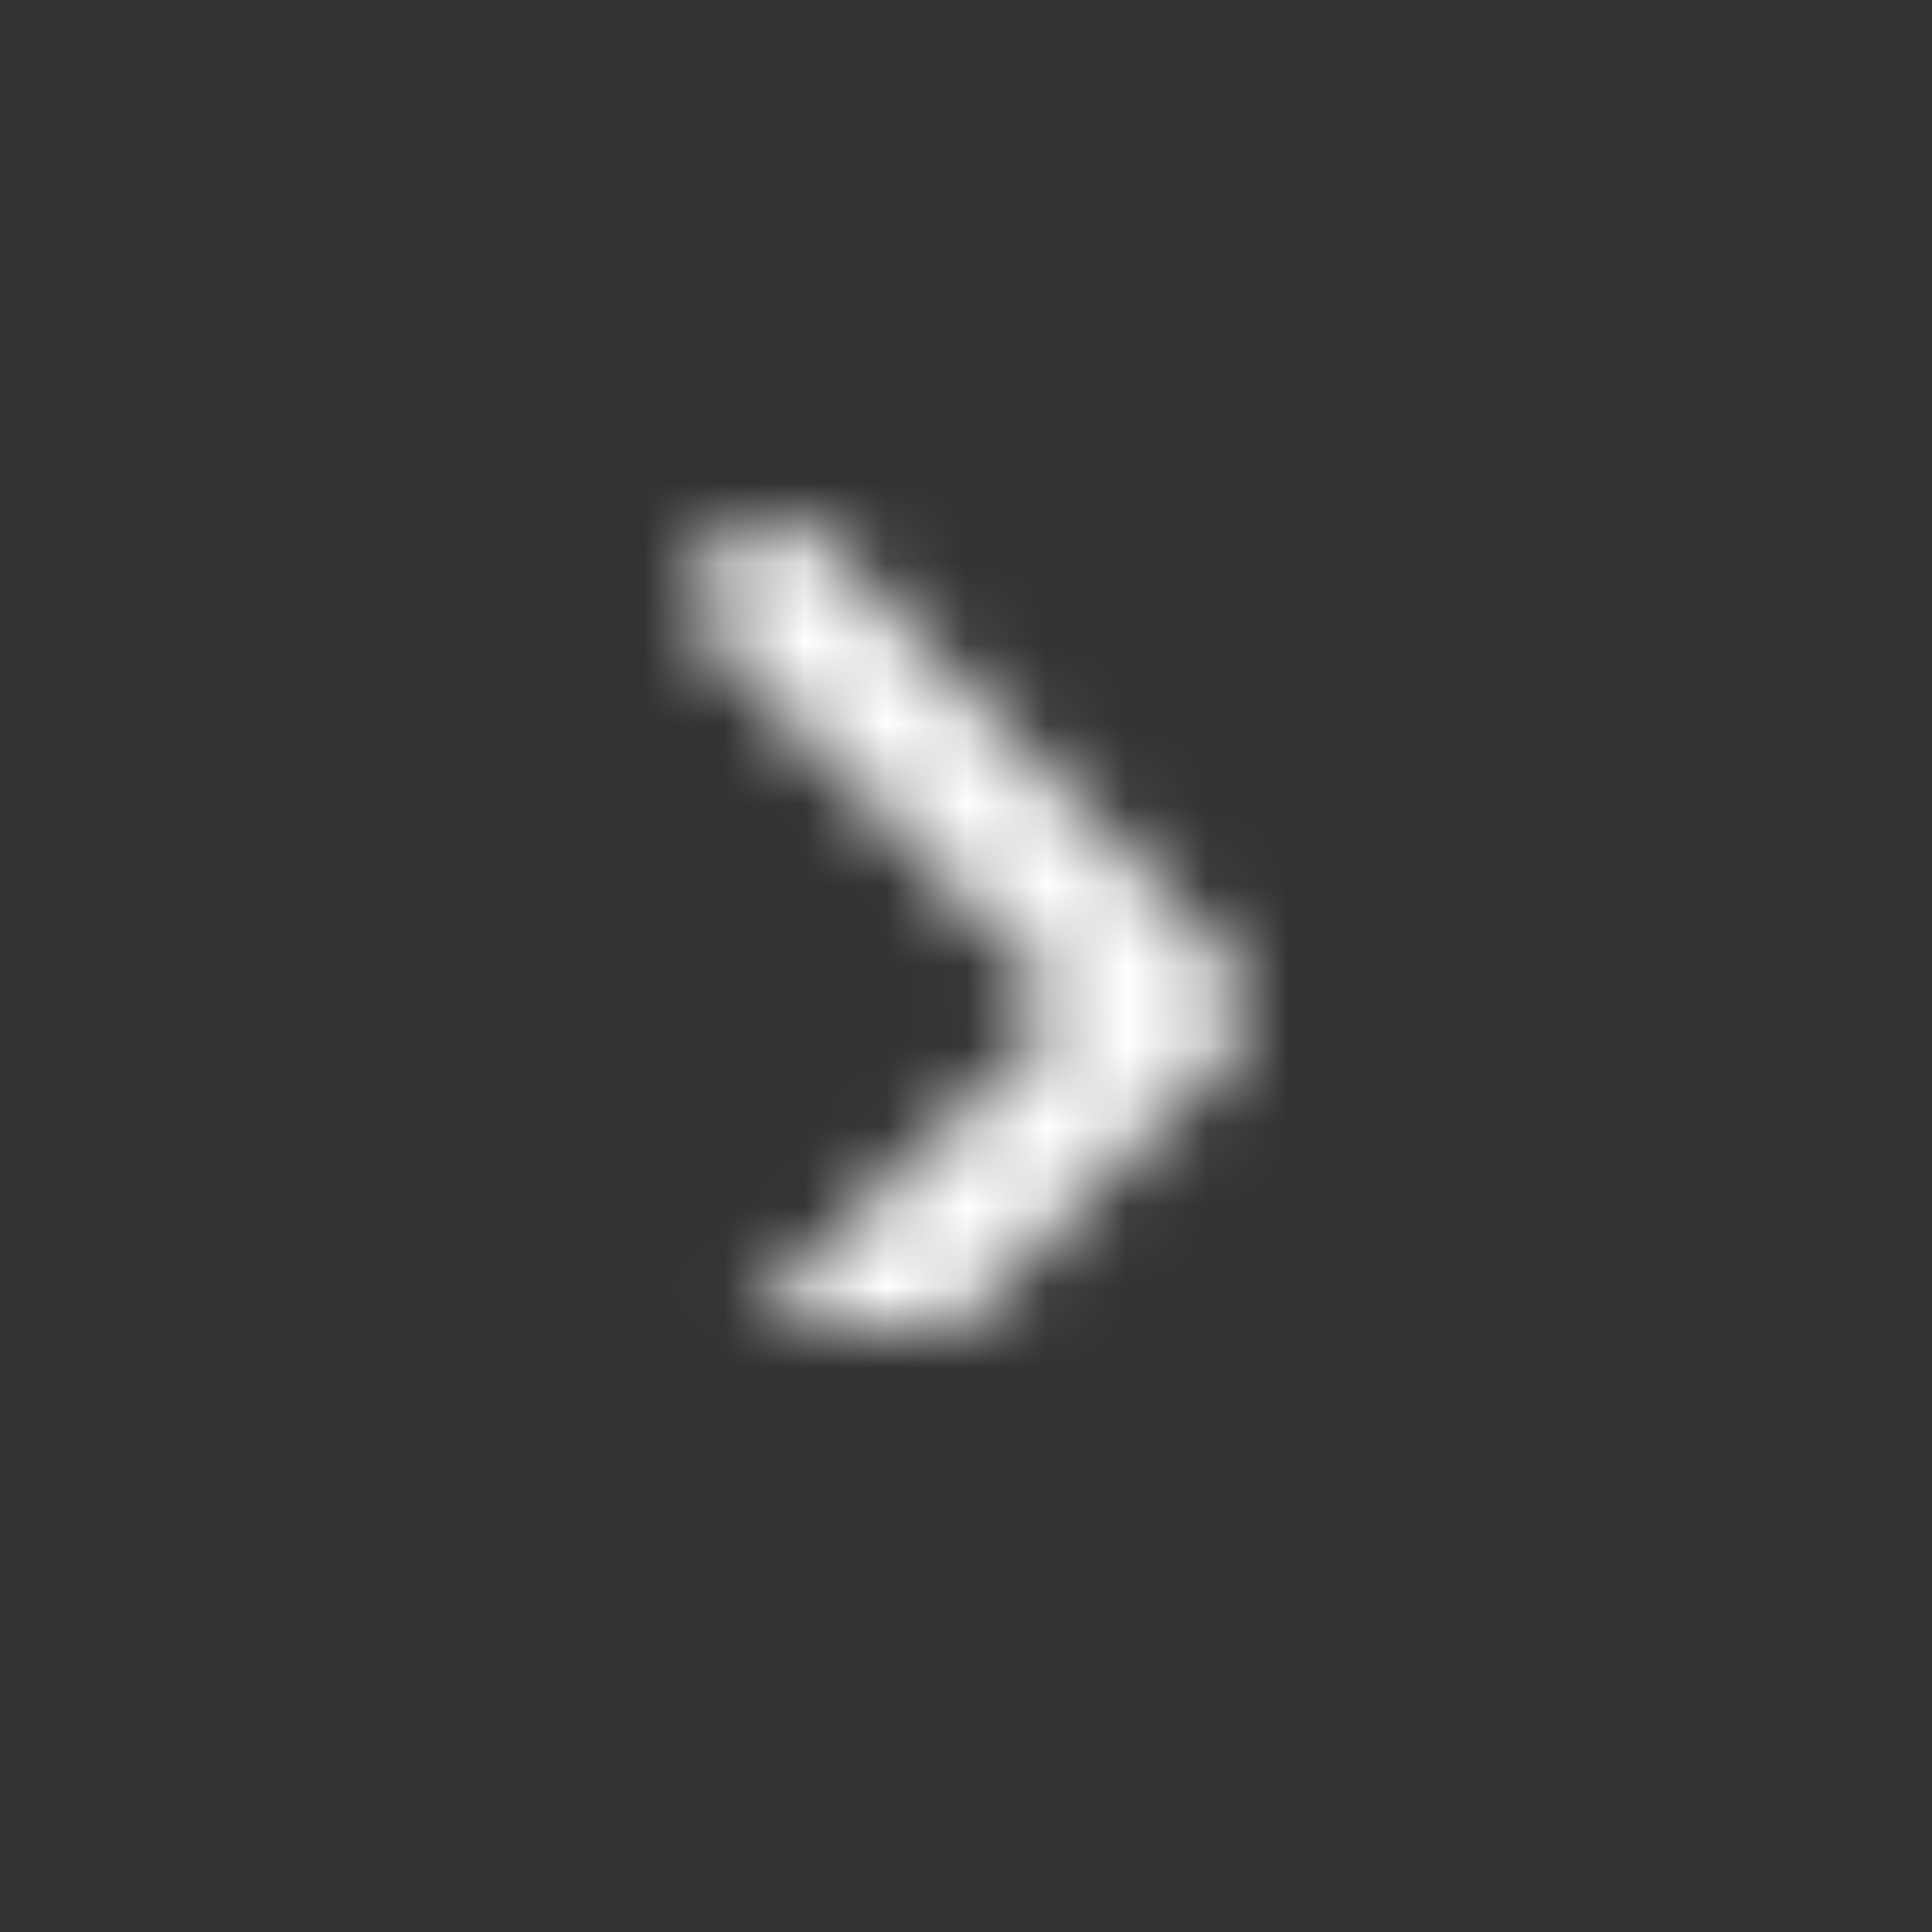 <svg xmlns="http://www.w3.org/2000/svg" xmlns:xlink="http://www.w3.org/1999/xlink" width="24" height="24" viewBox="0 0 24 24">
    <rect x="0" y="0" width="24" height="24" fill="#333333" stroke="none"/>
    <defs>
        <path id="a" d="M3.87 9.905a.918.918 0 0 0 .78-.25l5.076-4.9A.912.912 0 1 0 8.457 3.44l-4.483 4.33-4.417-4.417a.912.912 0 1 0-1.291 1.29l4.989 4.99a.917.917 0 0 0 .616.27z"/>
    </defs>
    <g fill="none" fill-rule="evenodd" transform="rotate(-90 11 5.5)">
        <mask id="b" fill="#fff">
            <use xlink:href="#a"/>
        </mask>
        <g fill="#fff" mask="url(#b)">
            <path d="M-7.5-5.5h24v25h-24z"/>
        </g>
    </g>
</svg>
